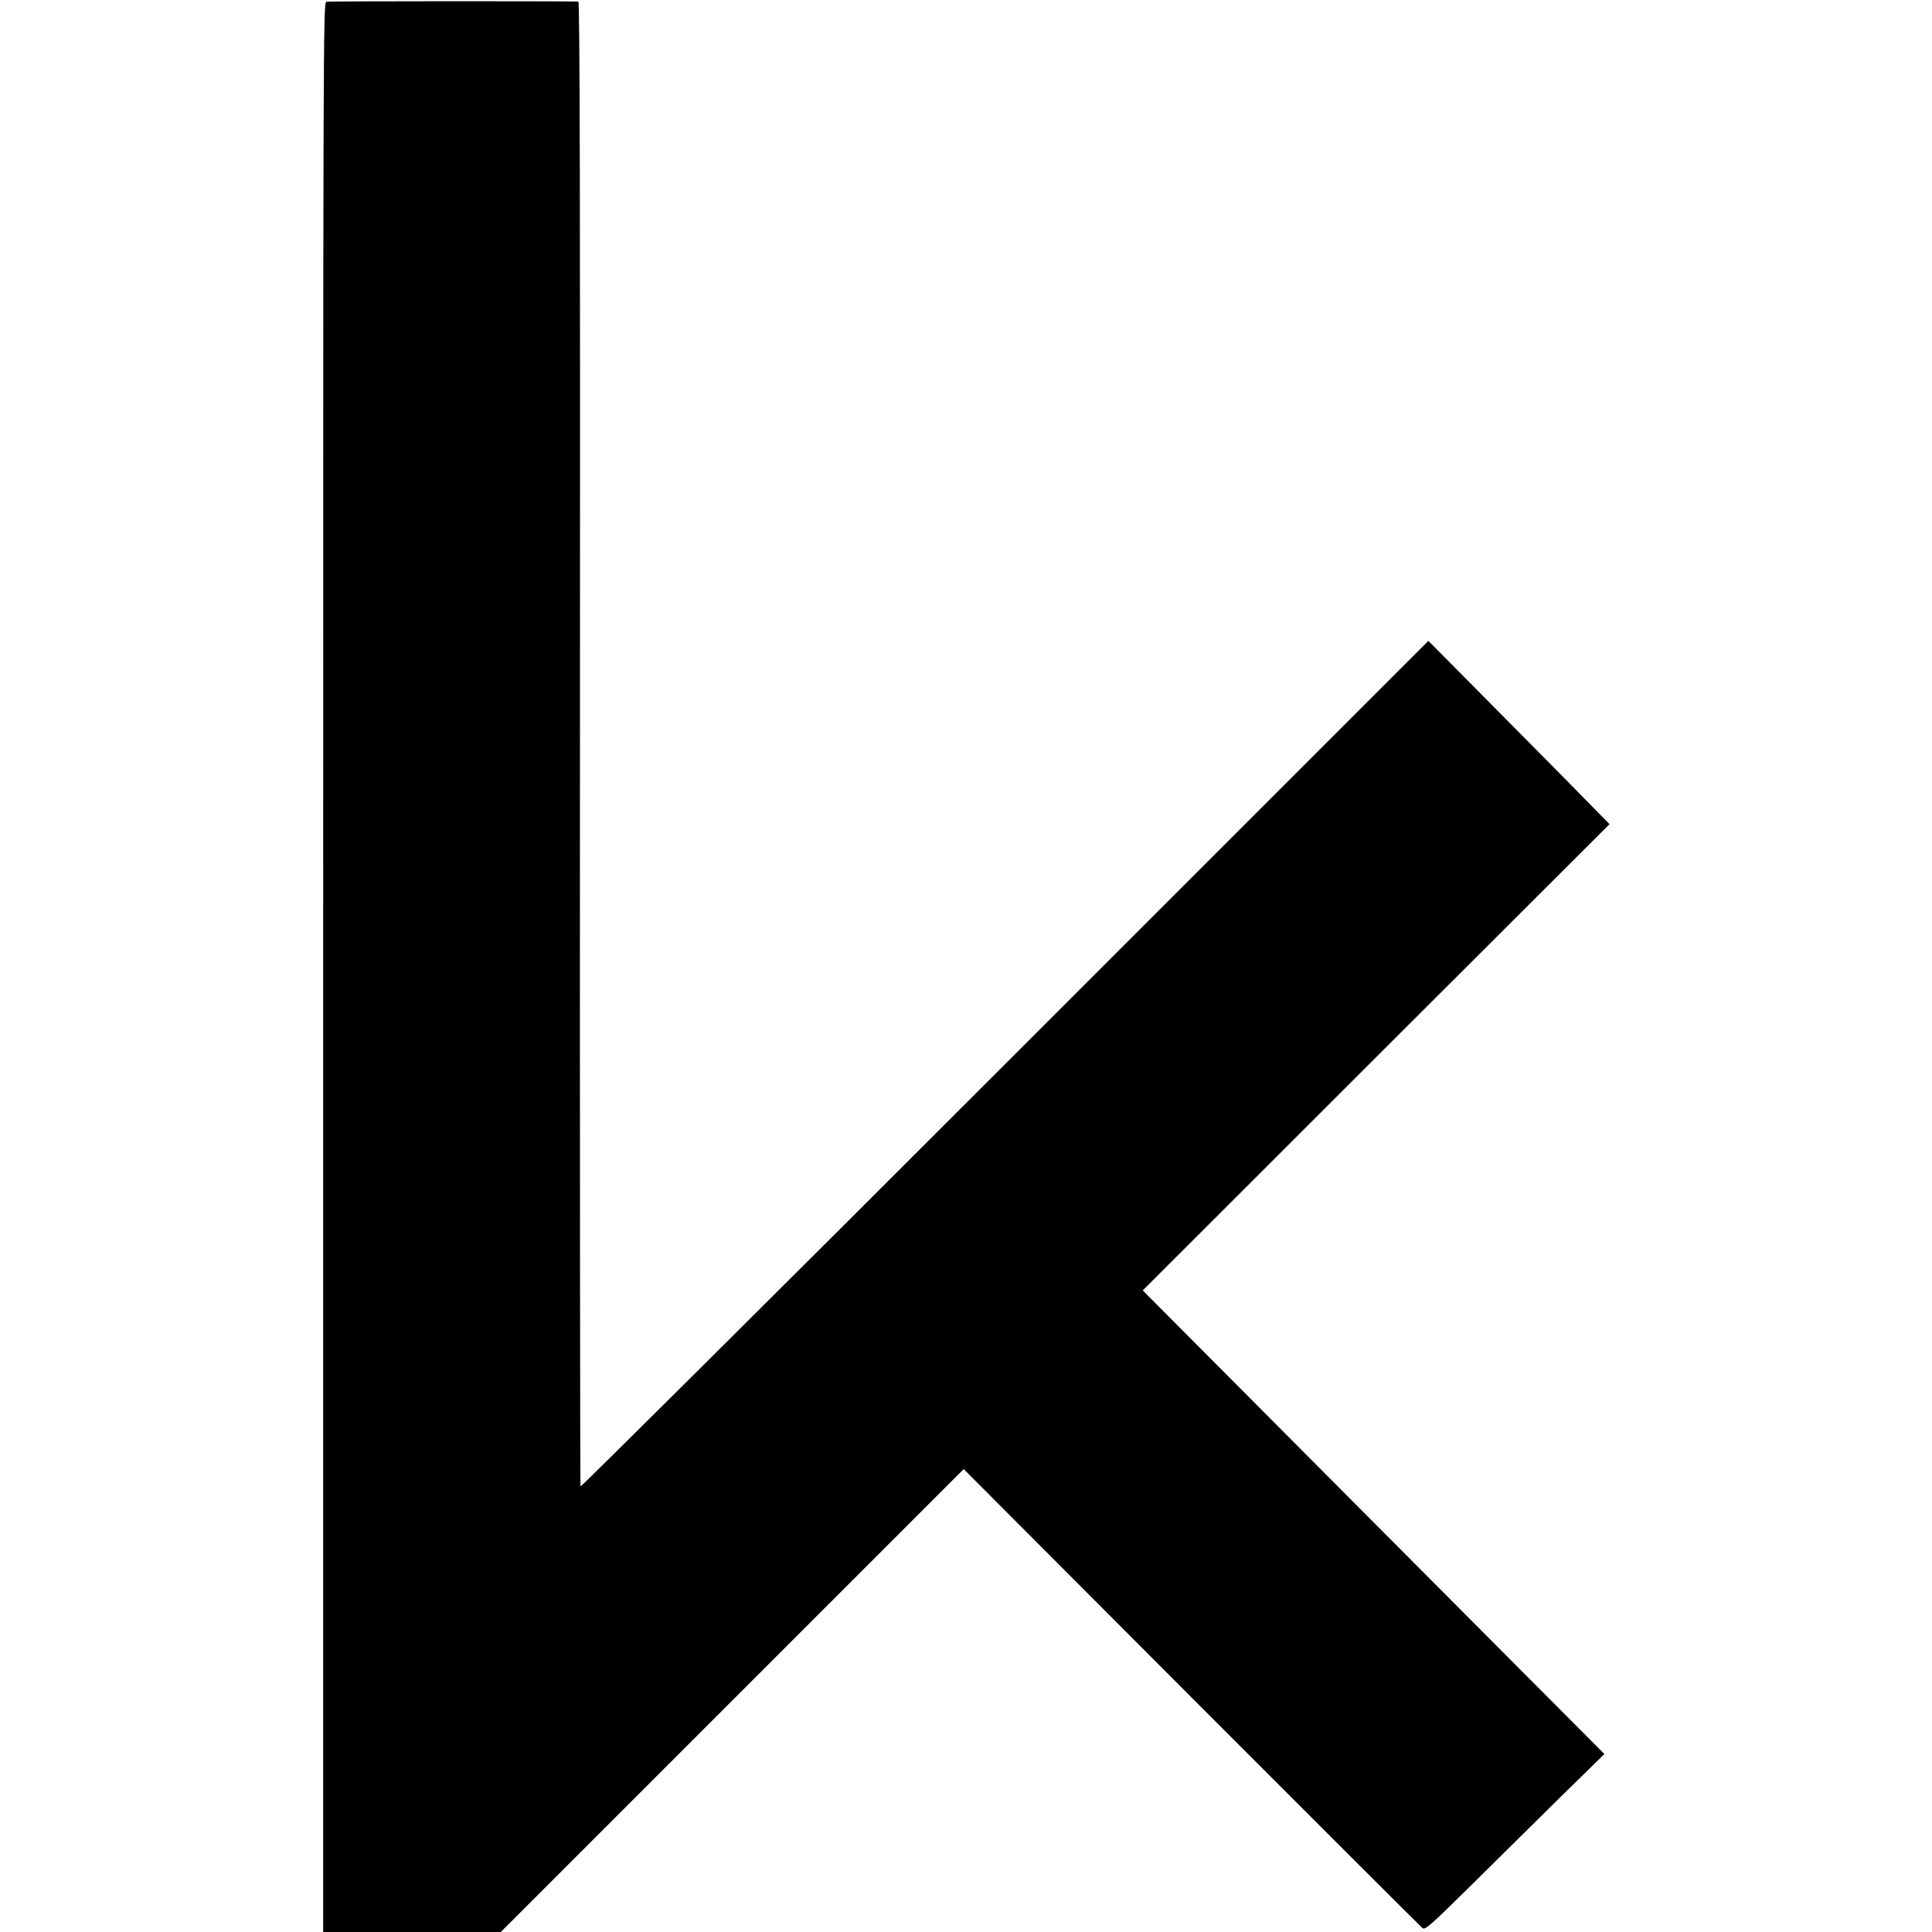 <?xml version="1.0" standalone="no"?>
<!DOCTYPE svg PUBLIC "-//W3C//DTD SVG 20010904//EN"
 "http://www.w3.org/TR/2001/REC-SVG-20010904/DTD/svg10.dtd">
<svg version="1.0" xmlns="http://www.w3.org/2000/svg"
 width="1091pt" height="1091pt" viewBox="0 0 1091 1091"
 preserveAspectRatio="xMidYMid meet">
<g transform="translate(0,1091) scale(0.1,-0.1)"
fill="#000000" stroke="none">
<path d="M1843 10900 c-18 -5 -18 -188 -18 -5452 l0 -5448 502 0 501 0 1307
1307 1307 1307 1287 -1290 c708 -709 1295 -1295 1304 -1302 15 -12 47 17 284
251 147 146 375 370 505 499 l238 233 -1304 1309 -1303 1309 1318 1317 1318
1316 -275 280 c-151 153 -382 386 -512 517 l-236 238 -2392 -2392 c-1315
-1315 -2393 -2387 -2396 -2383 -2 5 -4 1893 -3 4197 2 3066 -1 4187 -9 4188
-65 3 -1410 3 -1423 -1z"/>
</g>
</svg>
